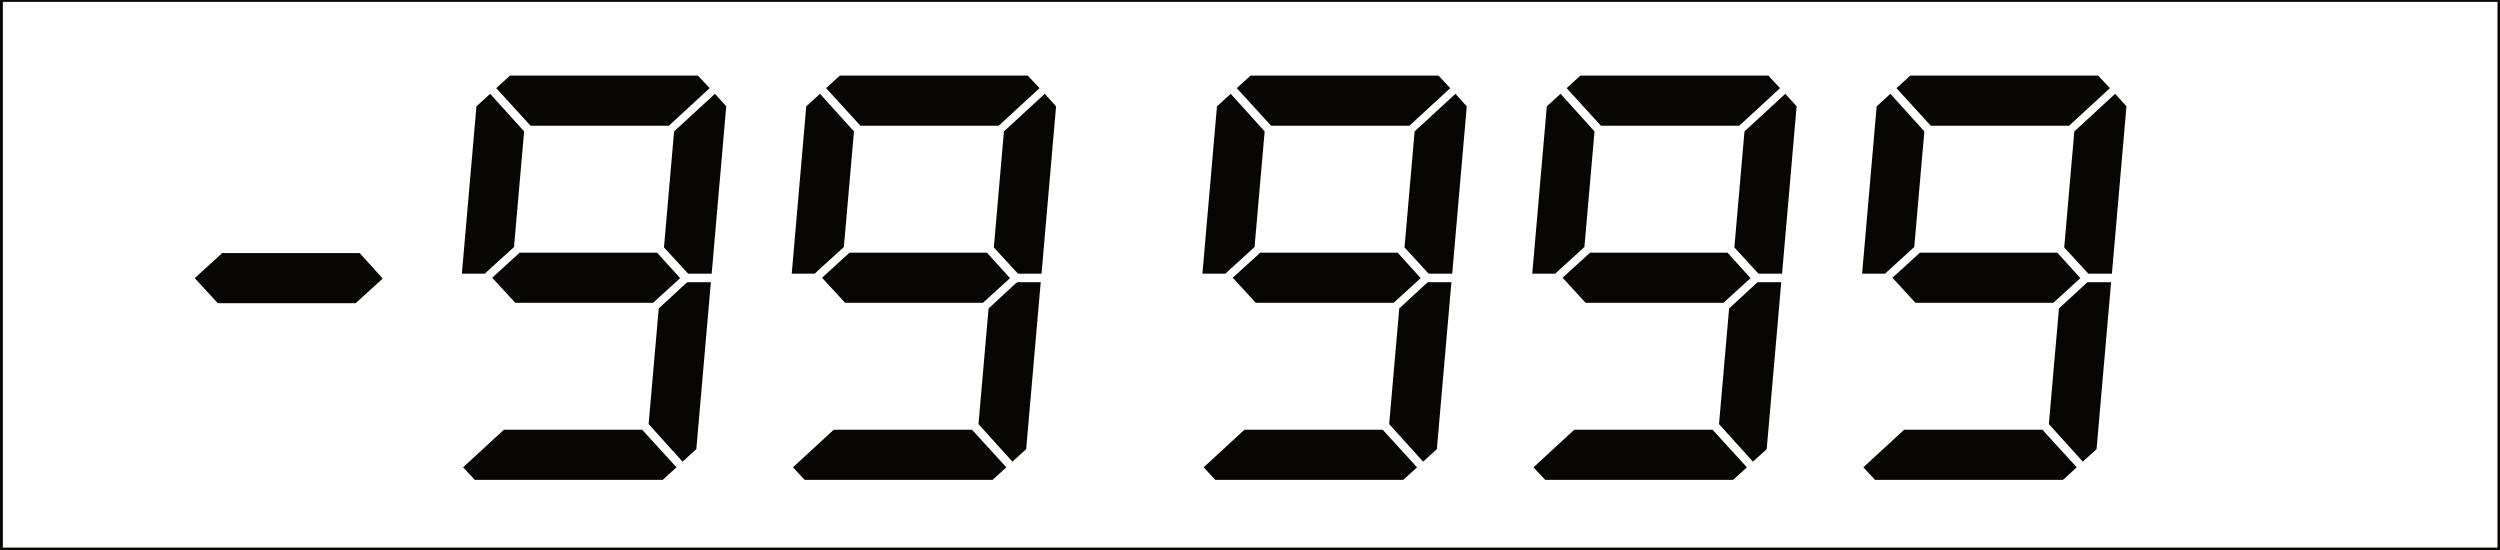 <?xml version="1.0" encoding="UTF-8" standalone="no"?>
<!DOCTYPE svg PUBLIC "-//W3C//DTD SVG 1.1//EN" "http://www.w3.org/Graphics/SVG/1.1/DTD/svg11.dtd">
<svg width="100%" height="100%" viewBox="0 0 500 110" version="1.1" xmlns="http://www.w3.org/2000/svg" xmlns:xlink="http://www.w3.org/1999/xlink" xml:space="preserve" xmlns:serif="http://www.serif.com/" style="fill-rule:evenodd;clip-rule:evenodd;stroke-linecap:round;stroke-linejoin:round;stroke-miterlimit:10;">
    <g transform="matrix(1.502,0,0,1.134,-69.958,-514.192)">
        <rect x="46.581" y="453.389" width="332.926" height="96.992" style="fill:none;stroke:rgb(8,6,5);stroke-width:0.75px;"/>
    </g>
    <g transform="matrix(1.502,0,0,1.502,-69.958,-681.636)">
        <path d="M94.47,487.517L97.538,490.909L93.931,494.192L75.575,494.192L72.507,490.855L76.167,487.517L94.47,487.517Z" style="fill:rgb(8,6,5);fill-rule:nonzero;"/>
    </g>
    <path d="M131.422,50.534L136.03,55.628L130.614,60.559L103.046,60.559L98.437,55.547L103.935,50.534L131.422,50.534Z" style="fill:rgb(8,6,5);fill-rule:nonzero;"/>
    <path d="M97.386,54.335L96.982,54.739L92.374,54.739L95.285,21.269L98.033,18.762L104.824,26.281L102.803,49.403L97.386,54.335Z" style="fill:rgb(8,6,5);fill-rule:nonzero;"/>
    <path d="M99.245,17.63L101.995,15.125L139.587,15.125L141.932,17.63L133.766,25.15L106.118,25.15L99.245,17.63Z" style="fill:rgb(8,6,5);fill-rule:nonzero;"/>
    <path d="M137.081,56.759L137.485,56.436L142.175,56.436L139.265,89.825L136.515,92.331L129.725,84.813L131.745,61.691L137.081,56.759Z" style="fill:rgb(8,6,5);fill-rule:nonzero;"/>
    <path d="M142.983,18.762L145.246,21.269L142.336,54.739L137.647,54.739L137.324,54.414L132.796,49.484L134.818,26.281L142.983,18.762Z" style="fill:rgb(8,6,5);fill-rule:nonzero;"/>
    <path d="M135.303,93.464L132.554,95.969L94.96,95.969L92.616,93.464L100.782,85.944L128.43,85.944L135.303,93.464Z" style="fill:rgb(8,6,5);fill-rule:nonzero;"/>
    <path d="M197.392,50.534L201.999,55.628L196.584,60.559L169.014,60.559L164.407,55.547L169.905,50.534L197.392,50.534Z" style="fill:rgb(8,6,5);fill-rule:nonzero;"/>
    <path d="M163.356,54.335L162.952,54.739L158.344,54.739L161.254,21.269L164.003,18.762L170.794,26.281L168.773,49.403L163.356,54.335Z" style="fill:rgb(8,6,5);fill-rule:nonzero;"/>
    <path d="M165.215,17.63L167.965,15.125L205.557,15.125L207.901,17.63L199.736,25.15L172.087,25.15L165.215,17.63Z" style="fill:rgb(8,6,5);fill-rule:nonzero;"/>
    <path d="M203.051,56.759L203.455,56.436L208.145,56.436L205.234,89.825L202.484,92.331L195.695,84.813L197.715,61.691L203.051,56.759Z" style="fill:rgb(8,6,5);fill-rule:nonzero;"/>
    <path d="M208.953,18.762L211.216,21.269L208.305,54.739L203.617,54.739L203.294,54.414L198.766,49.484L200.787,26.281L208.953,18.762Z" style="fill:rgb(8,6,5);fill-rule:nonzero;"/>
    <path d="M201.272,93.464L198.524,95.969L160.93,95.969L158.586,93.464L166.751,85.944L194.4,85.944L201.272,93.464Z" style="fill:rgb(8,6,5);fill-rule:nonzero;"/>
    <path d="M279.53,50.534L284.139,55.628L278.722,60.559L251.154,60.559L246.545,55.547L252.043,50.534L279.53,50.534Z" style="fill:rgb(8,6,5);fill-rule:nonzero;"/>
    <path d="M245.494,54.335L245.09,54.739L240.482,54.739L243.393,21.269L246.141,18.762L252.932,26.281L250.911,49.403L245.494,54.335Z" style="fill:rgb(8,6,5);fill-rule:nonzero;"/>
    <path d="M247.353,17.63L250.103,15.125L287.695,15.125L290.04,17.63L281.874,25.15L254.226,25.15L247.353,17.63Z" style="fill:rgb(8,6,5);fill-rule:nonzero;"/>
    <path d="M285.189,56.759L285.593,56.436L290.283,56.436L287.373,89.825L284.623,92.331L277.833,84.813L279.853,61.691L285.189,56.759Z" style="fill:rgb(8,6,5);fill-rule:nonzero;"/>
    <path d="M291.091,18.762L293.354,21.269L290.444,54.739L285.755,54.739L285.432,54.414L280.904,49.484L282.926,26.281L291.091,18.762Z" style="fill:rgb(8,6,5);fill-rule:nonzero;"/>
    <path d="M283.411,93.464L280.662,95.969L243.068,95.969L240.724,93.464L248.89,85.944L276.538,85.944L283.411,93.464Z" style="fill:rgb(8,6,5);fill-rule:nonzero;"/>
    <path d="M345.5,50.534L350.107,55.628L344.692,60.559L317.122,60.559L312.515,55.547L318.013,50.534L345.5,50.534Z" style="fill:rgb(8,6,5);fill-rule:nonzero;"/>
    <path d="M311.464,54.335L311.06,54.739L306.452,54.739L309.362,21.269L312.111,18.762L318.902,26.281L316.881,49.403L311.464,54.335Z" style="fill:rgb(8,6,5);fill-rule:nonzero;"/>
    <path d="M313.323,17.63L316.073,15.125L353.665,15.125L356.009,17.63L347.844,25.15L320.195,25.15L313.323,17.63Z" style="fill:rgb(8,6,5);fill-rule:nonzero;"/>
    <path d="M351.159,56.759L351.563,56.436L356.253,56.436L353.342,89.825L350.592,92.331L343.803,84.813L345.822,61.691L351.159,56.759Z" style="fill:rgb(8,6,5);fill-rule:nonzero;"/>
    <path d="M357.061,18.762L359.324,21.269L356.413,54.739L351.725,54.739L351.402,54.414L346.874,49.484L348.895,26.281L357.061,18.762Z" style="fill:rgb(8,6,5);fill-rule:nonzero;"/>
    <path d="M349.38,93.464L346.632,95.969L309.038,95.969L306.694,93.464L314.859,85.944L342.508,85.944L349.38,93.464Z" style="fill:rgb(8,6,5);fill-rule:nonzero;"/>
    <path d="M411.469,50.534L416.077,55.628L410.661,60.559L383.092,60.559L378.484,55.547L383.983,50.534L411.469,50.534Z" style="fill:rgb(8,6,5);fill-rule:nonzero;"/>
    <path d="M377.433,54.335L377.029,54.739L372.421,54.739L375.332,21.269L378.08,18.762L384.872,26.281L382.85,49.403L377.433,54.335Z" style="fill:rgb(8,6,5);fill-rule:nonzero;"/>
    <path d="M379.292,17.63L382.042,15.125L419.635,15.125L421.979,17.63L413.814,25.15L386.165,25.15L379.292,17.63Z" style="fill:rgb(8,6,5);fill-rule:nonzero;"/>
    <path d="M417.128,56.759L417.532,56.436L422.222,56.436L419.312,89.825L416.562,92.331L409.772,84.813L411.792,61.691L417.128,56.759Z" style="fill:rgb(8,6,5);fill-rule:nonzero;"/>
    <path d="M423.03,18.762L425.294,21.269L422.383,54.739L417.694,54.739L417.371,54.414L412.843,49.484L414.865,26.281L423.03,18.762Z" style="fill:rgb(8,6,5);fill-rule:nonzero;"/>
    <path d="M415.35,93.464L412.602,95.969L375.008,95.969L372.663,93.464L380.829,85.944L408.478,85.944L415.35,93.464Z" style="fill:rgb(8,6,5);fill-rule:nonzero;"/>
</svg>
